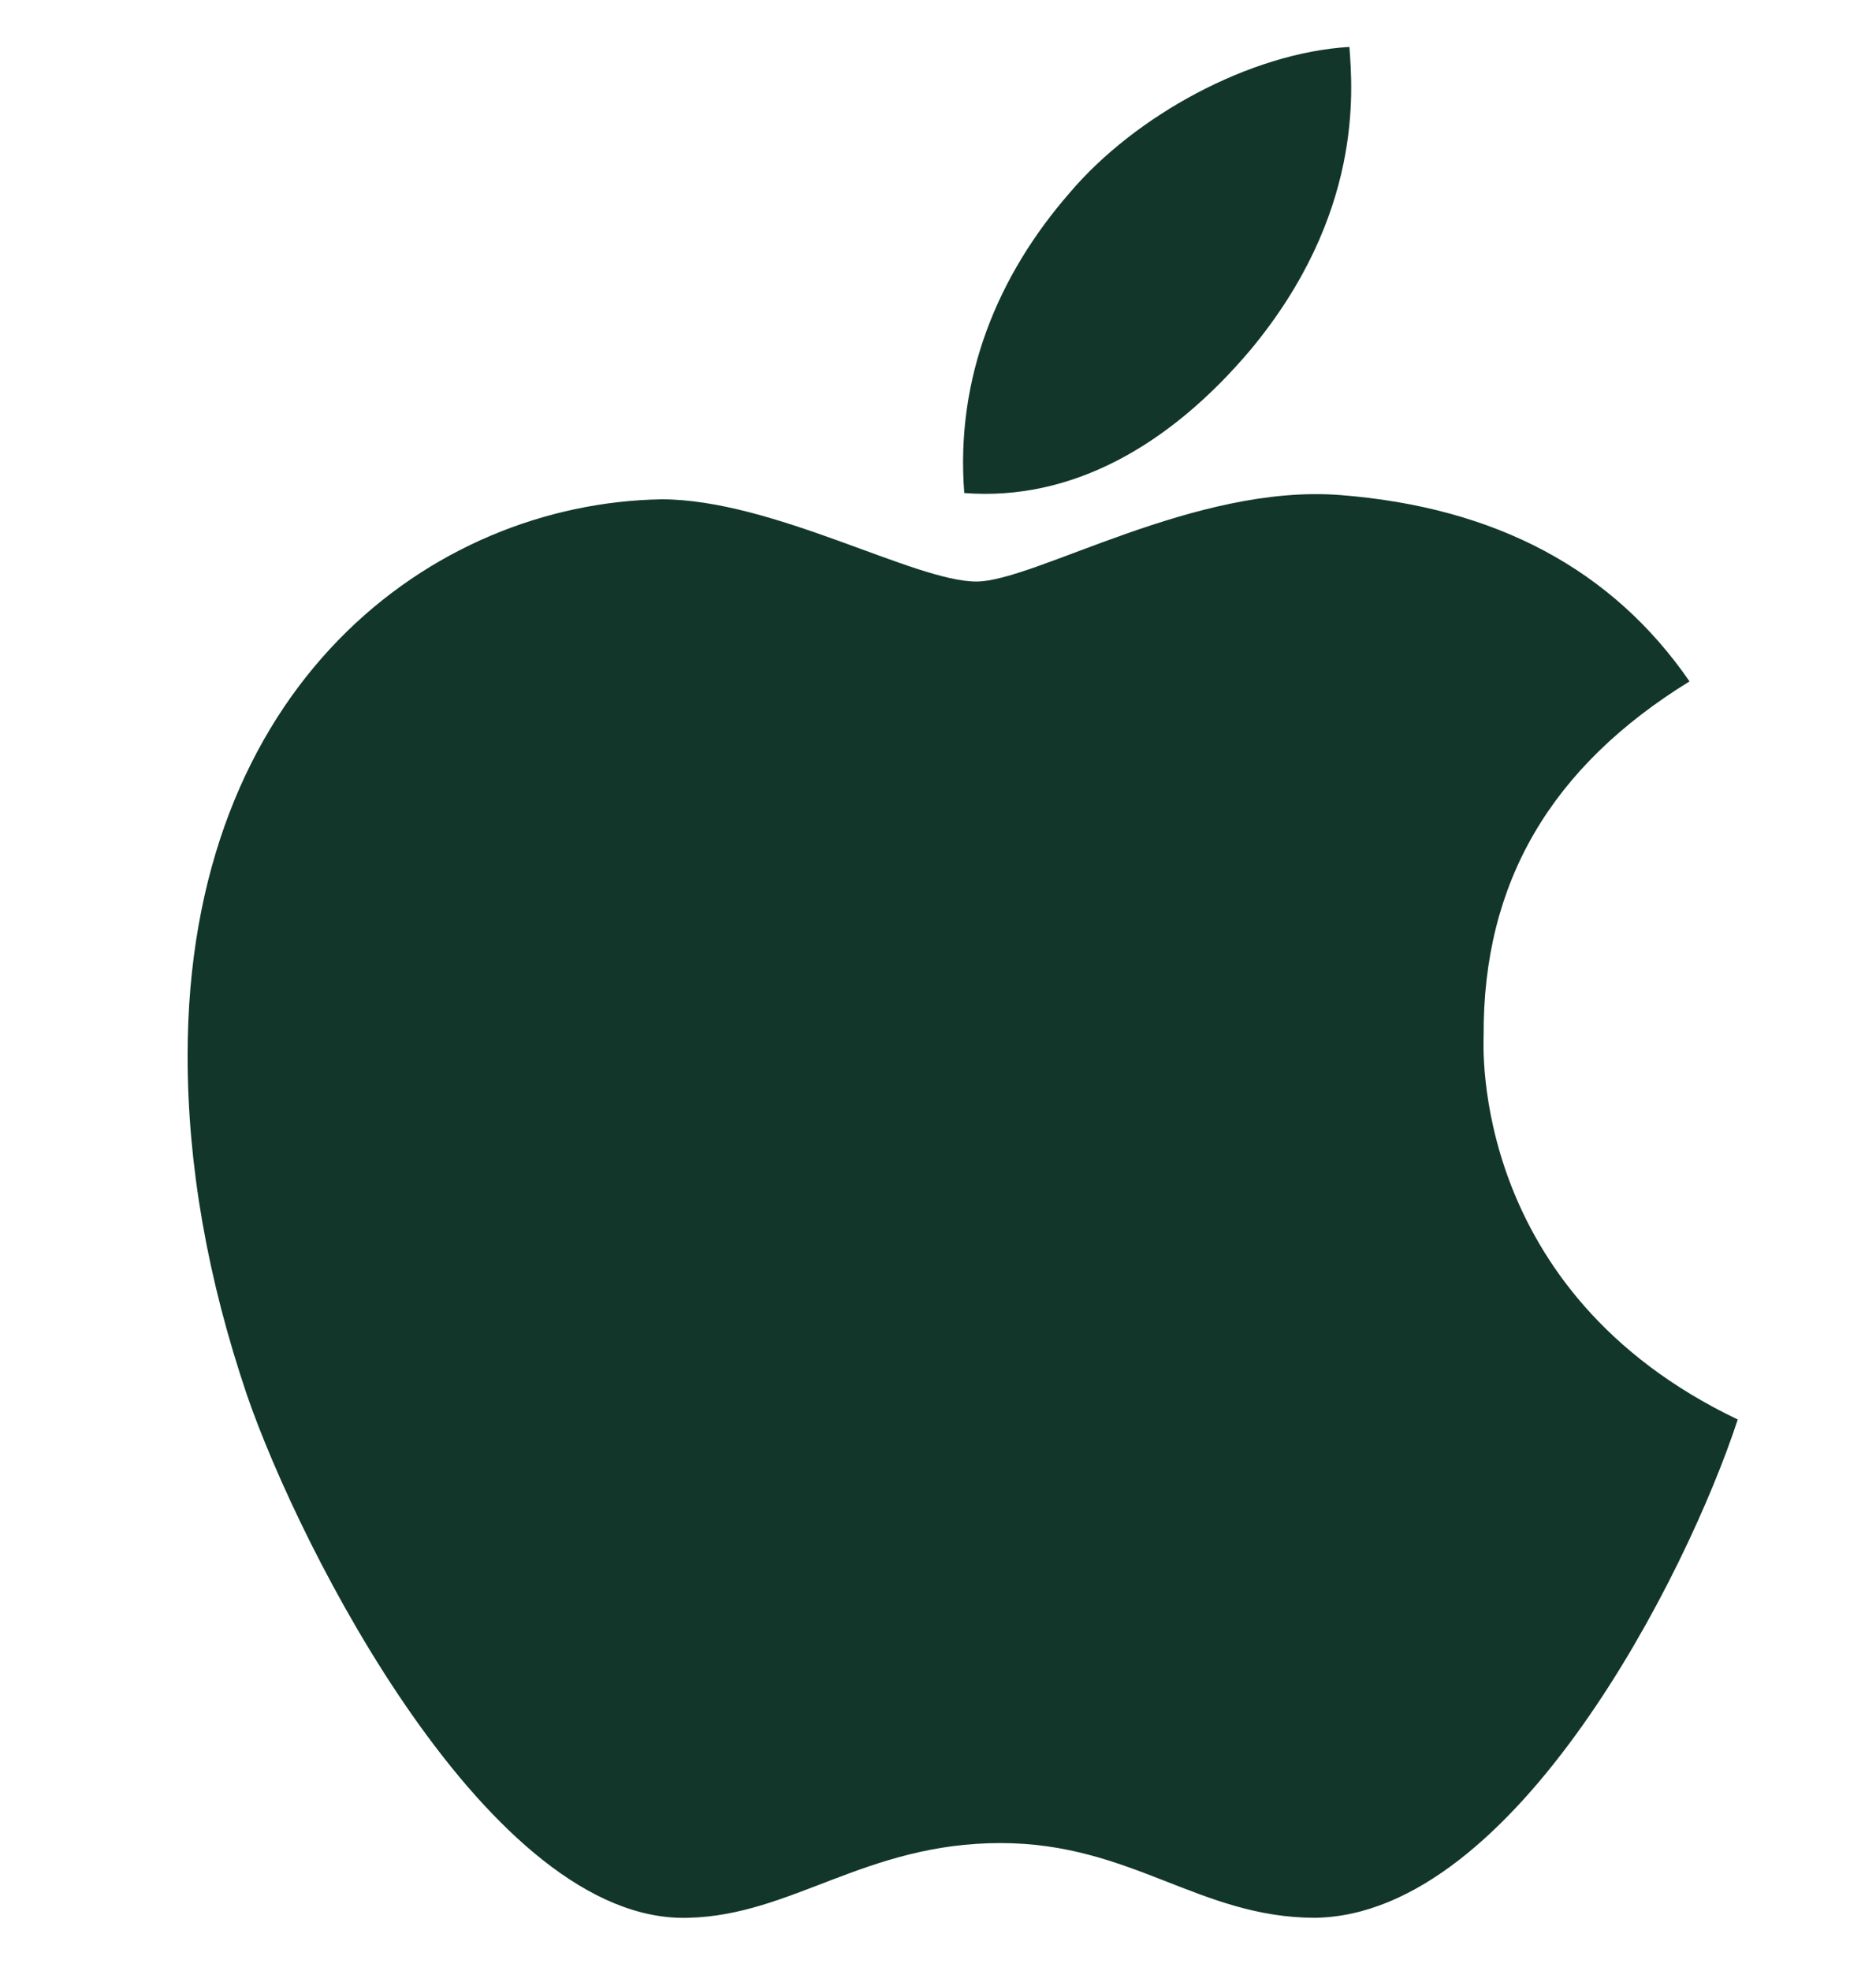 <svg width="20" height="21" viewBox="0 0 20 21" fill="none" xmlns="http://www.w3.org/2000/svg">
<g clip-path="url(#clip0_2653_28895)">
<path d="M15.817 11.034C15.808 9.401 16.537 8.168 18.012 7.26C17.187 6.063 15.94 5.404 14.293 5.275C12.735 5.151 11.031 6.196 10.408 6.196C9.749 6.196 8.239 5.32 7.053 5.32C4.604 5.36 2 7.3 2 11.248C2 12.414 2.211 13.618 2.632 14.861C3.194 16.495 5.223 20.5 7.339 20.433C8.445 20.407 9.227 19.637 10.667 19.637C12.063 19.637 12.787 20.433 14.021 20.433C16.155 20.402 17.99 16.762 18.526 15.124C15.663 13.758 15.817 11.119 15.817 11.034ZM13.332 3.727C14.53 2.285 14.421 0.972 14.386 0.5C13.328 0.562 12.103 1.23 11.405 2.053C10.636 2.934 10.184 4.025 10.28 5.253C11.426 5.342 12.471 4.746 13.332 3.727Z" fill="#12362A"/>
</g>
<defs>
<clipPath id="clip0_2653_28895">
<rect width="20" height="20" fill="white" transform="translate(0 0.5)"/>
</clipPath>
</defs>
</svg>
